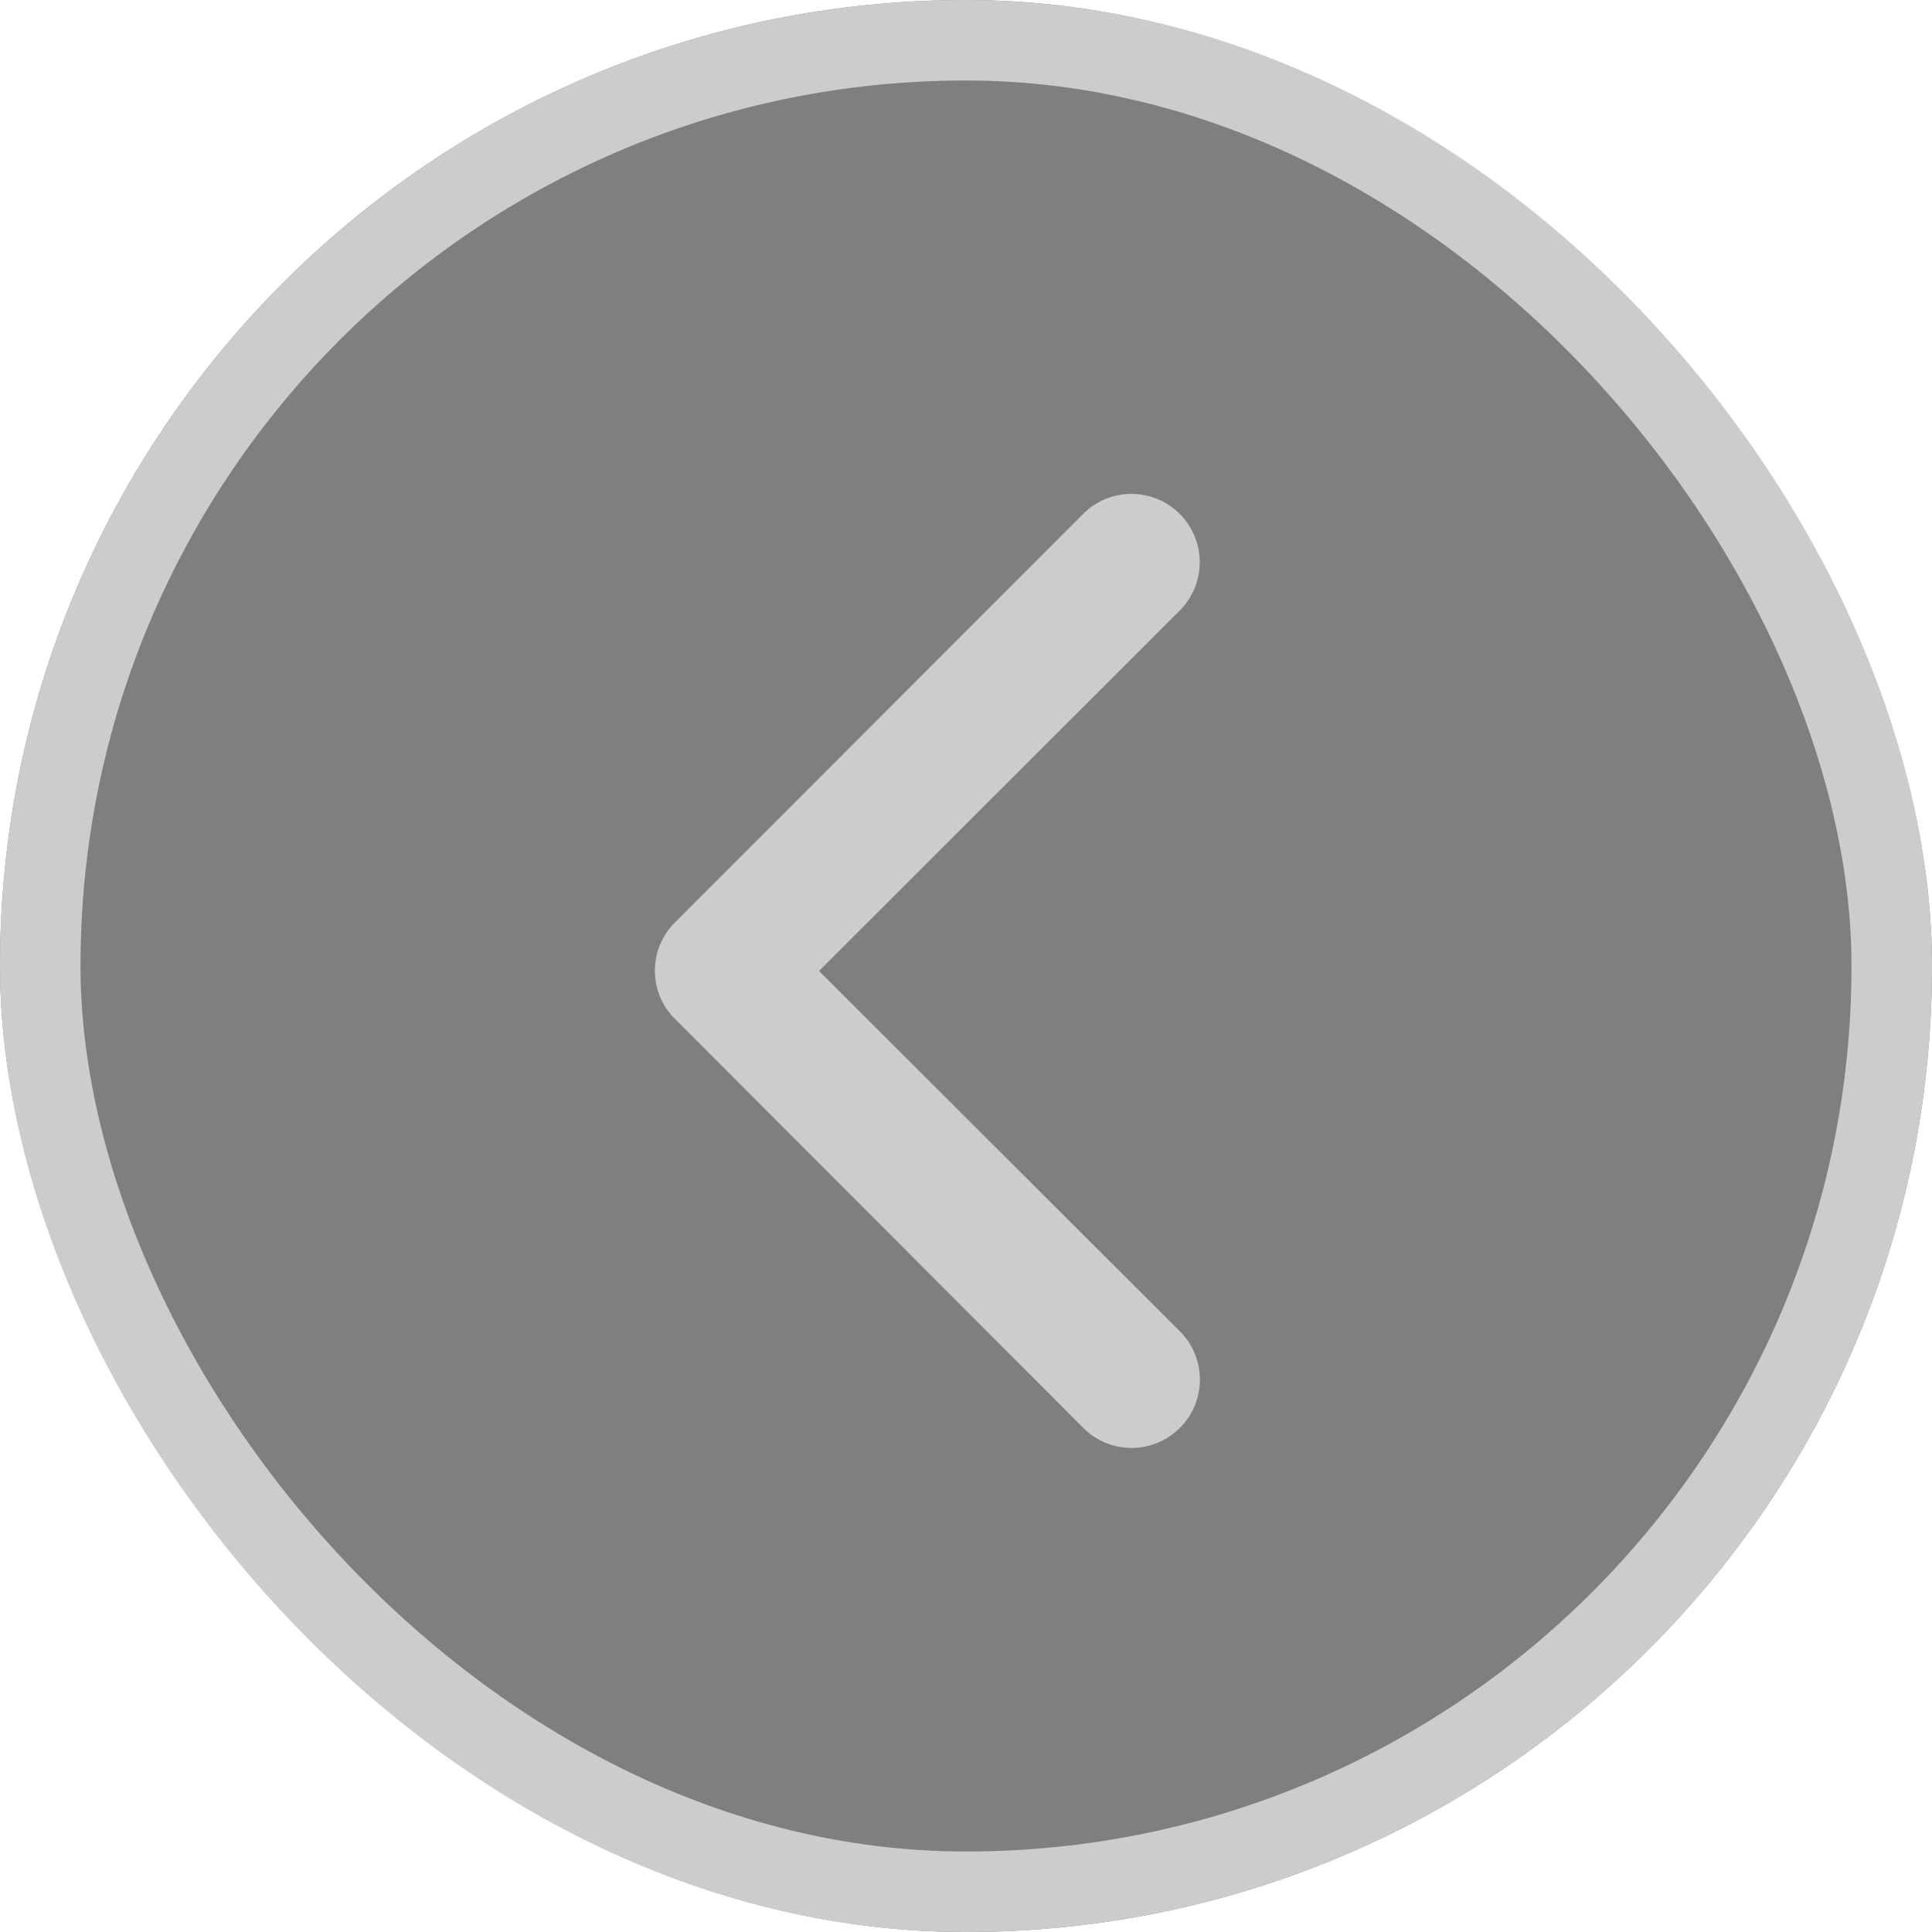 <svg xmlns="http://www.w3.org/2000/svg" width="24" height="24" viewBox="0 0 24 24">
  <g id="Left_1" transform="translate(1311 203)">
    <g id="Rectangle_617" data-name="Rectangle 617" transform="translate(-1311 -203)" fill="rgba(0,0,0,0.5)" stroke="#ccc" stroke-width="1">
      <rect width="24" height="24" rx="12" stroke="none"/>
      <rect x="0.5" y="0.5" width="23" height="23" rx="11.5" fill="none"/>
    </g>
    <path id="Icon_ionic-ios-arrow-back" data-name="Icon ionic-ios-arrow-back" d="M13.292,12.114l4.481-4.478a.846.846,0,0,0-1.2-1.2L11.5,11.514a.845.845,0,0,0-.025,1.167l5.1,5.109a.846.846,0,0,0,1.2-1.2Z" transform="translate(-1314.118 -203.052)" fill="#ccc"/>
  </g>
</svg>
